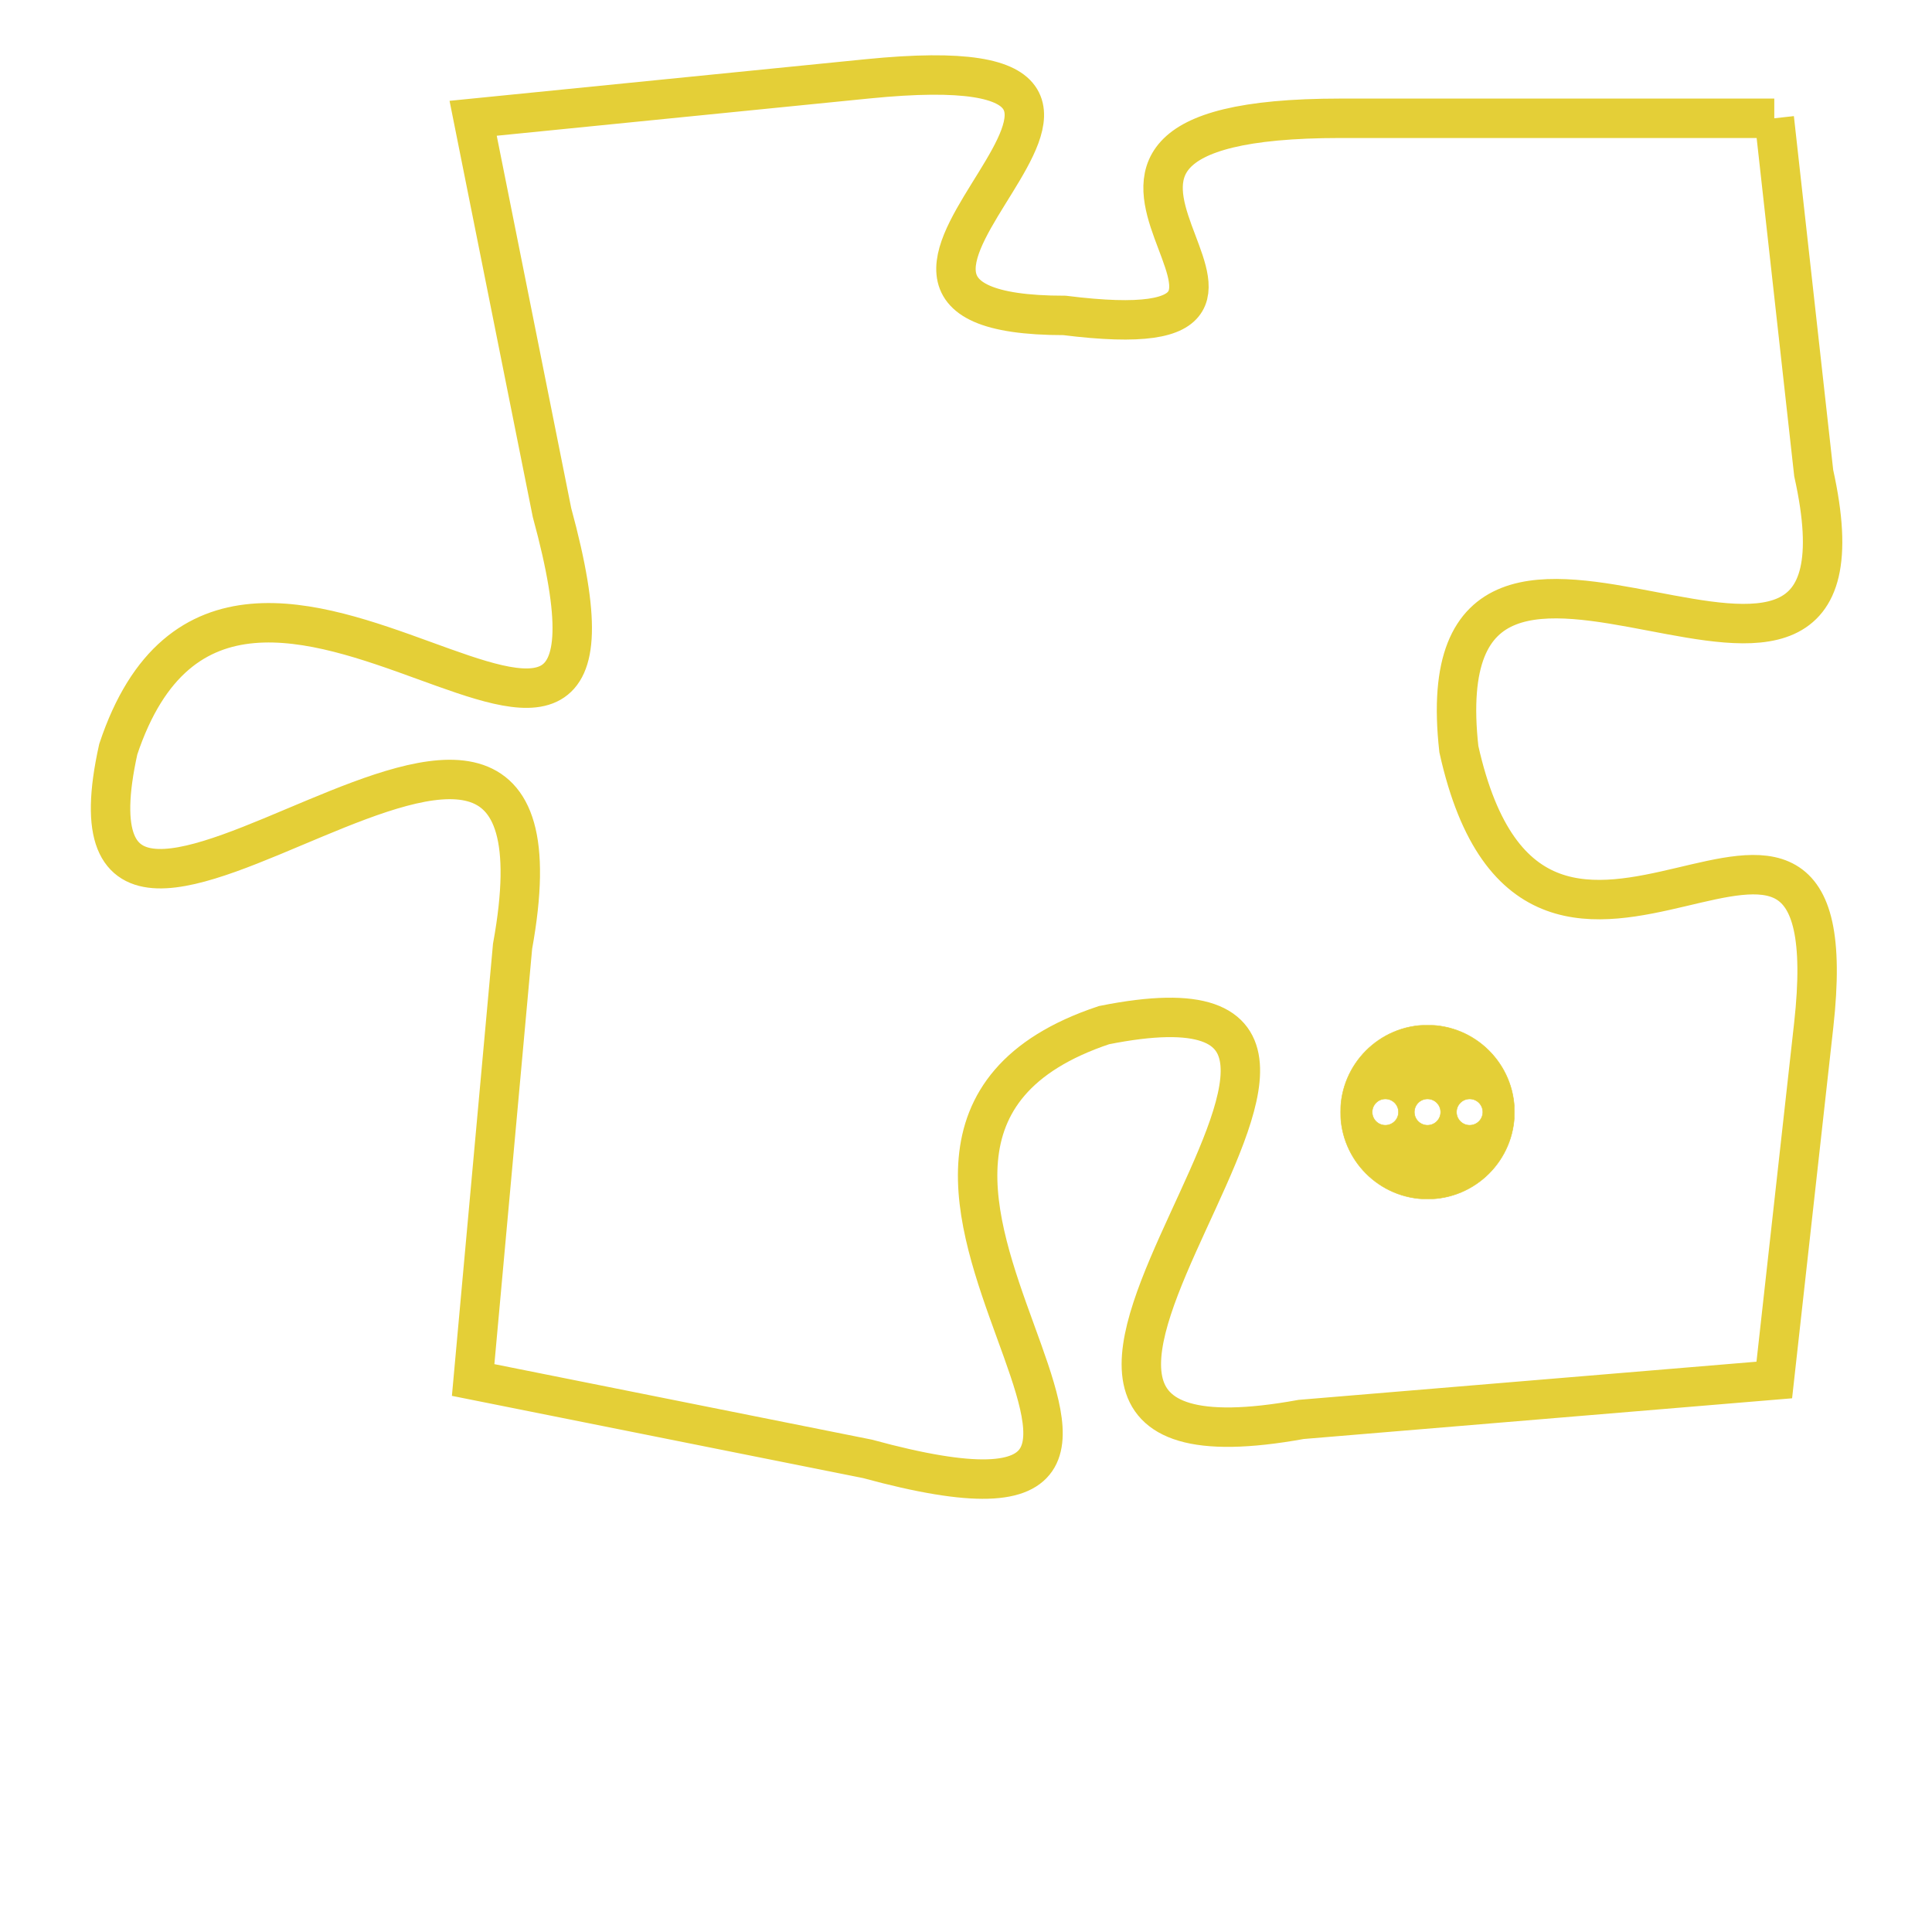 <svg version="1.1" xmlns="http://www.w3.org/2000/svg" xmlns:xlink="http://www.w3.org/1999/xlink" fill="transparent" x="0" y="0" width="350" height="350" preserveAspectRatio="xMinYMin slice"><style type="text/css">.links{fill:transparent;stroke: #E4CF37;}.links:hover{fill:#63D272; opacity:0.4;}</style><defs><g id="allt"><path id="t5303" d="M3432,1280 L3421,1280 C3411,1280 3422,1286 3414,1285 C3406,1285 3419,1278 3409,1279 L3399,1280 3399,1280 L3401,1290 C3404,1301 3393,1287 3390,1296 C3388,1305 3402,1290 3400,1301 L3399,1312 3399,1312 L3409,1314 C3420,1317 3406,1306 3415,1303 C3425,1301 3409,1315 3420,1313 L3432,1312 3432,1312 L3433,1303 C3434,1294 3426,1305 3424,1296 C3423,1287 3435,1298 3433,1289 L3432,1280"/></g><clipPath id="c" clipRule="evenodd" fill="transparent"><use href="#t5303"/></clipPath></defs><svg viewBox="3387 1277 49 41" preserveAspectRatio="xMinYMin meet"><svg width="4380" height="2430"><g><image crossorigin="anonymous" x="0" y="0" href="https://nftpuzzle.license-token.com/assets/completepuzzle.svg" width="100%" height="100%" /><g class="links"><use href="#t5303"/></g></g></svg><svg x="3421" y="1303" height="9%" width="9%" viewBox="0 0 330 330"><g><a xlink:href="https://nftpuzzle.license-token.com/" class="links"><title>See the most innovative NFT based token software licensing project</title><path fill="#E4CF37" id="more" d="M165,0C74.019,0,0,74.019,0,165s74.019,165,165,165s165-74.019,165-165S255.981,0,165,0z M85,190 c-13.785,0-25-11.215-25-25s11.215-25,25-25s25,11.215,25,25S98.785,190,85,190z M165,190c-13.785,0-25-11.215-25-25 s11.215-25,25-25s25,11.215,25,25S178.785,190,165,190z M245,190c-13.785,0-25-11.215-25-25s11.215-25,25-25 c13.785,0,25,11.215,25,25S258.785,190,245,190z"></path></a></g></svg></svg></svg>